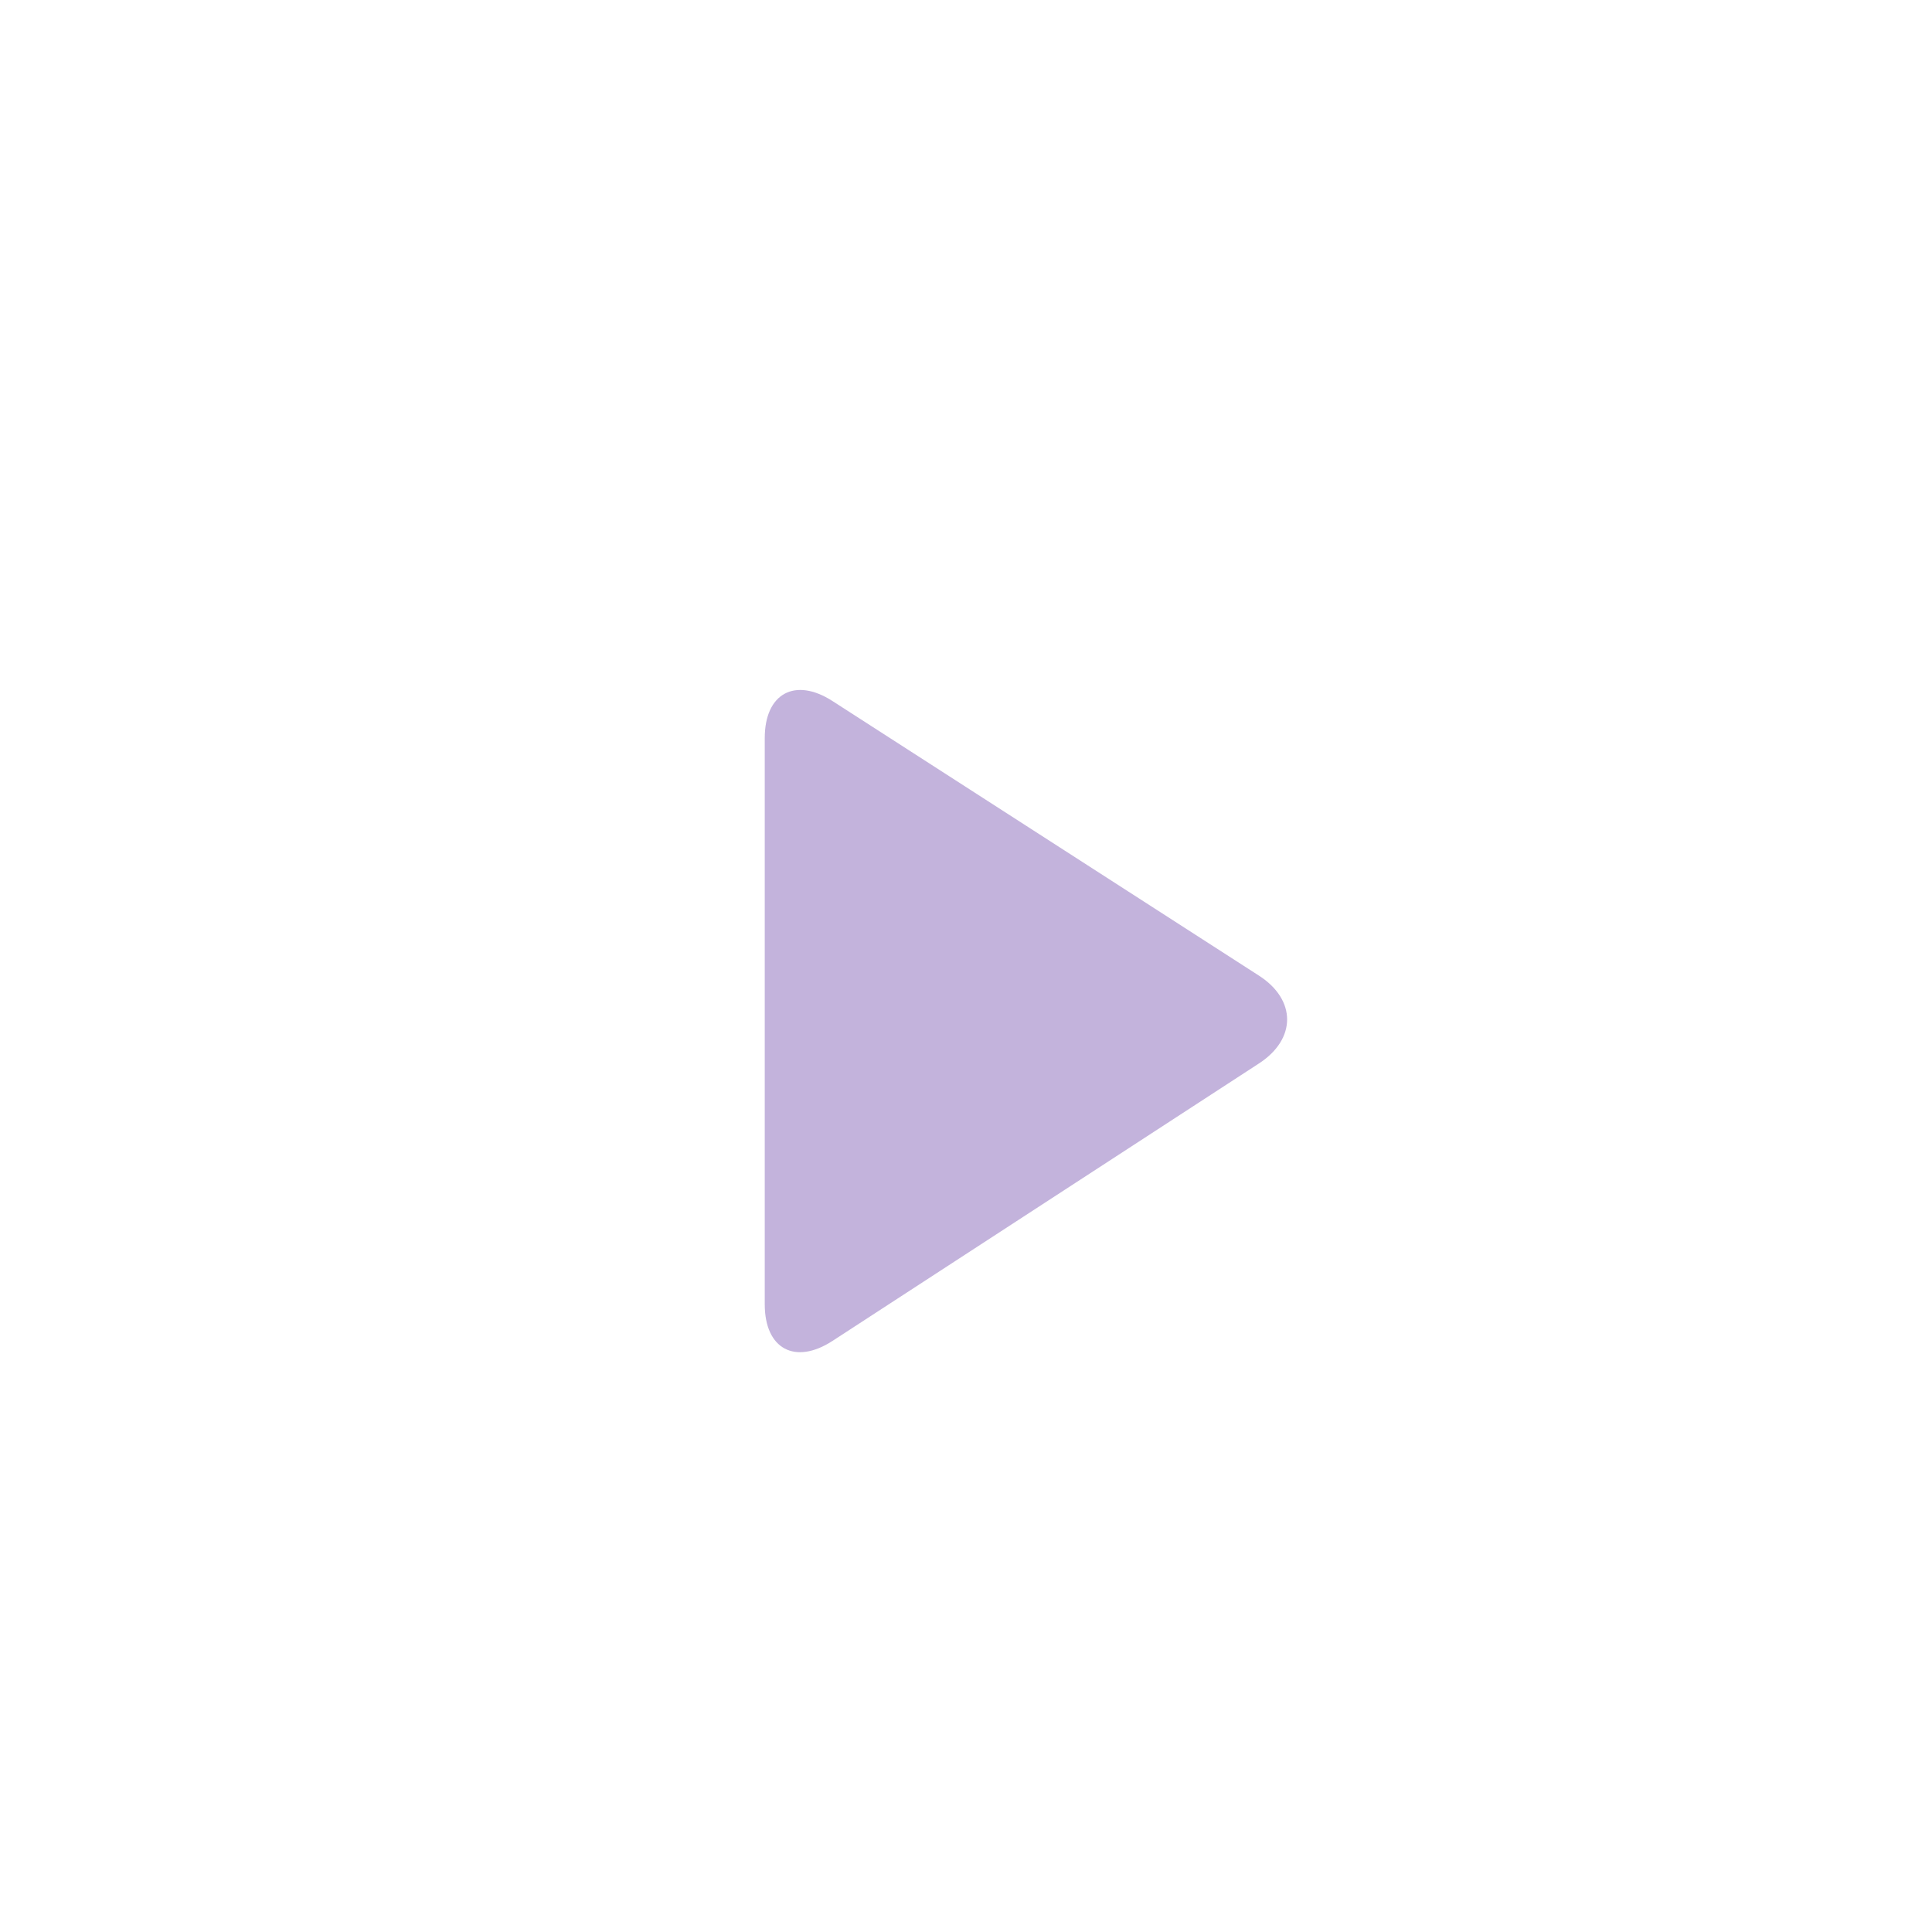 <?xml version="1.0" encoding="UTF-8"?>
<svg width="72px" height="72px" viewBox="0 0 72 72" version="1.1" xmlns="http://www.w3.org/2000/svg" xmlns:xlink="http://www.w3.org/1999/xlink">
    <title>img / i_play</title>
    <defs>
        <filter x="-20.0%" y="-20.0%" width="140.0%" height="140.0%" filterUnits="objectBoundingBox" id="filter-1">
            <feOffset dx="0" dy="2" in="SourceAlpha" result="shadowOffsetOuter1"></feOffset>
            <feGaussianBlur stdDeviation="2" in="shadowOffsetOuter1" result="shadowBlurOuter1"></feGaussianBlur>
            <feColorMatrix values="0 0 0 0 0.086   0 0 0 0 0.031   0 0 0 0 0.161  0 0 0 0.2 0" type="matrix" in="shadowBlurOuter1" result="shadowMatrixOuter1"></feColorMatrix>
            <feMerge>
                <feMergeNode in="shadowMatrixOuter1"></feMergeNode>
                <feMergeNode in="SourceGraphic"></feMergeNode>
            </feMerge>
        </filter>
    </defs>
    <g id="img-/-i_play" stroke="none" stroke-width="1" fill="none" fill-rule="evenodd">
        <g id="icons-/-player-/-i_play_circle" filter="url(#filter-1)" transform="translate(6, 6)">
            <path d="M30,6.28830321e-13 C46.56,6.28830321e-13 60,13.44 60,30 C60,46.56 46.56,60 30,60 C13.44,60 -1.70530257e-13,46.56 -1.70530257e-13,30 C-1.70530257e-13,13.44 13.44,6.28830321e-13 30,6.28830321e-13 Z M22.5,19.505 L22.5,40.61 C22.5,42.271 23.631,42.879 25.026,41.971 L40.919,31.631 C42.319,30.72 42.314,29.258 40.919,28.36 L25.026,18.127 C23.626,17.225 22.5,17.846 22.5,19.505 Z" id="Shape" fill="#FFFFFF"></path>
            <path d="M25.026,41.971 L40.919,31.631 C42.319,30.72 42.314,29.258 40.919,28.36 L25.026,18.127 C23.626,17.225 22.5,17.846 22.5,19.505 L22.5,40.61 C22.5,42.271 23.631,42.879 25.026,41.971 Z" id="Path" fill="#380089" opacity="0.3"></path>
        </g>
    </g>
</svg>